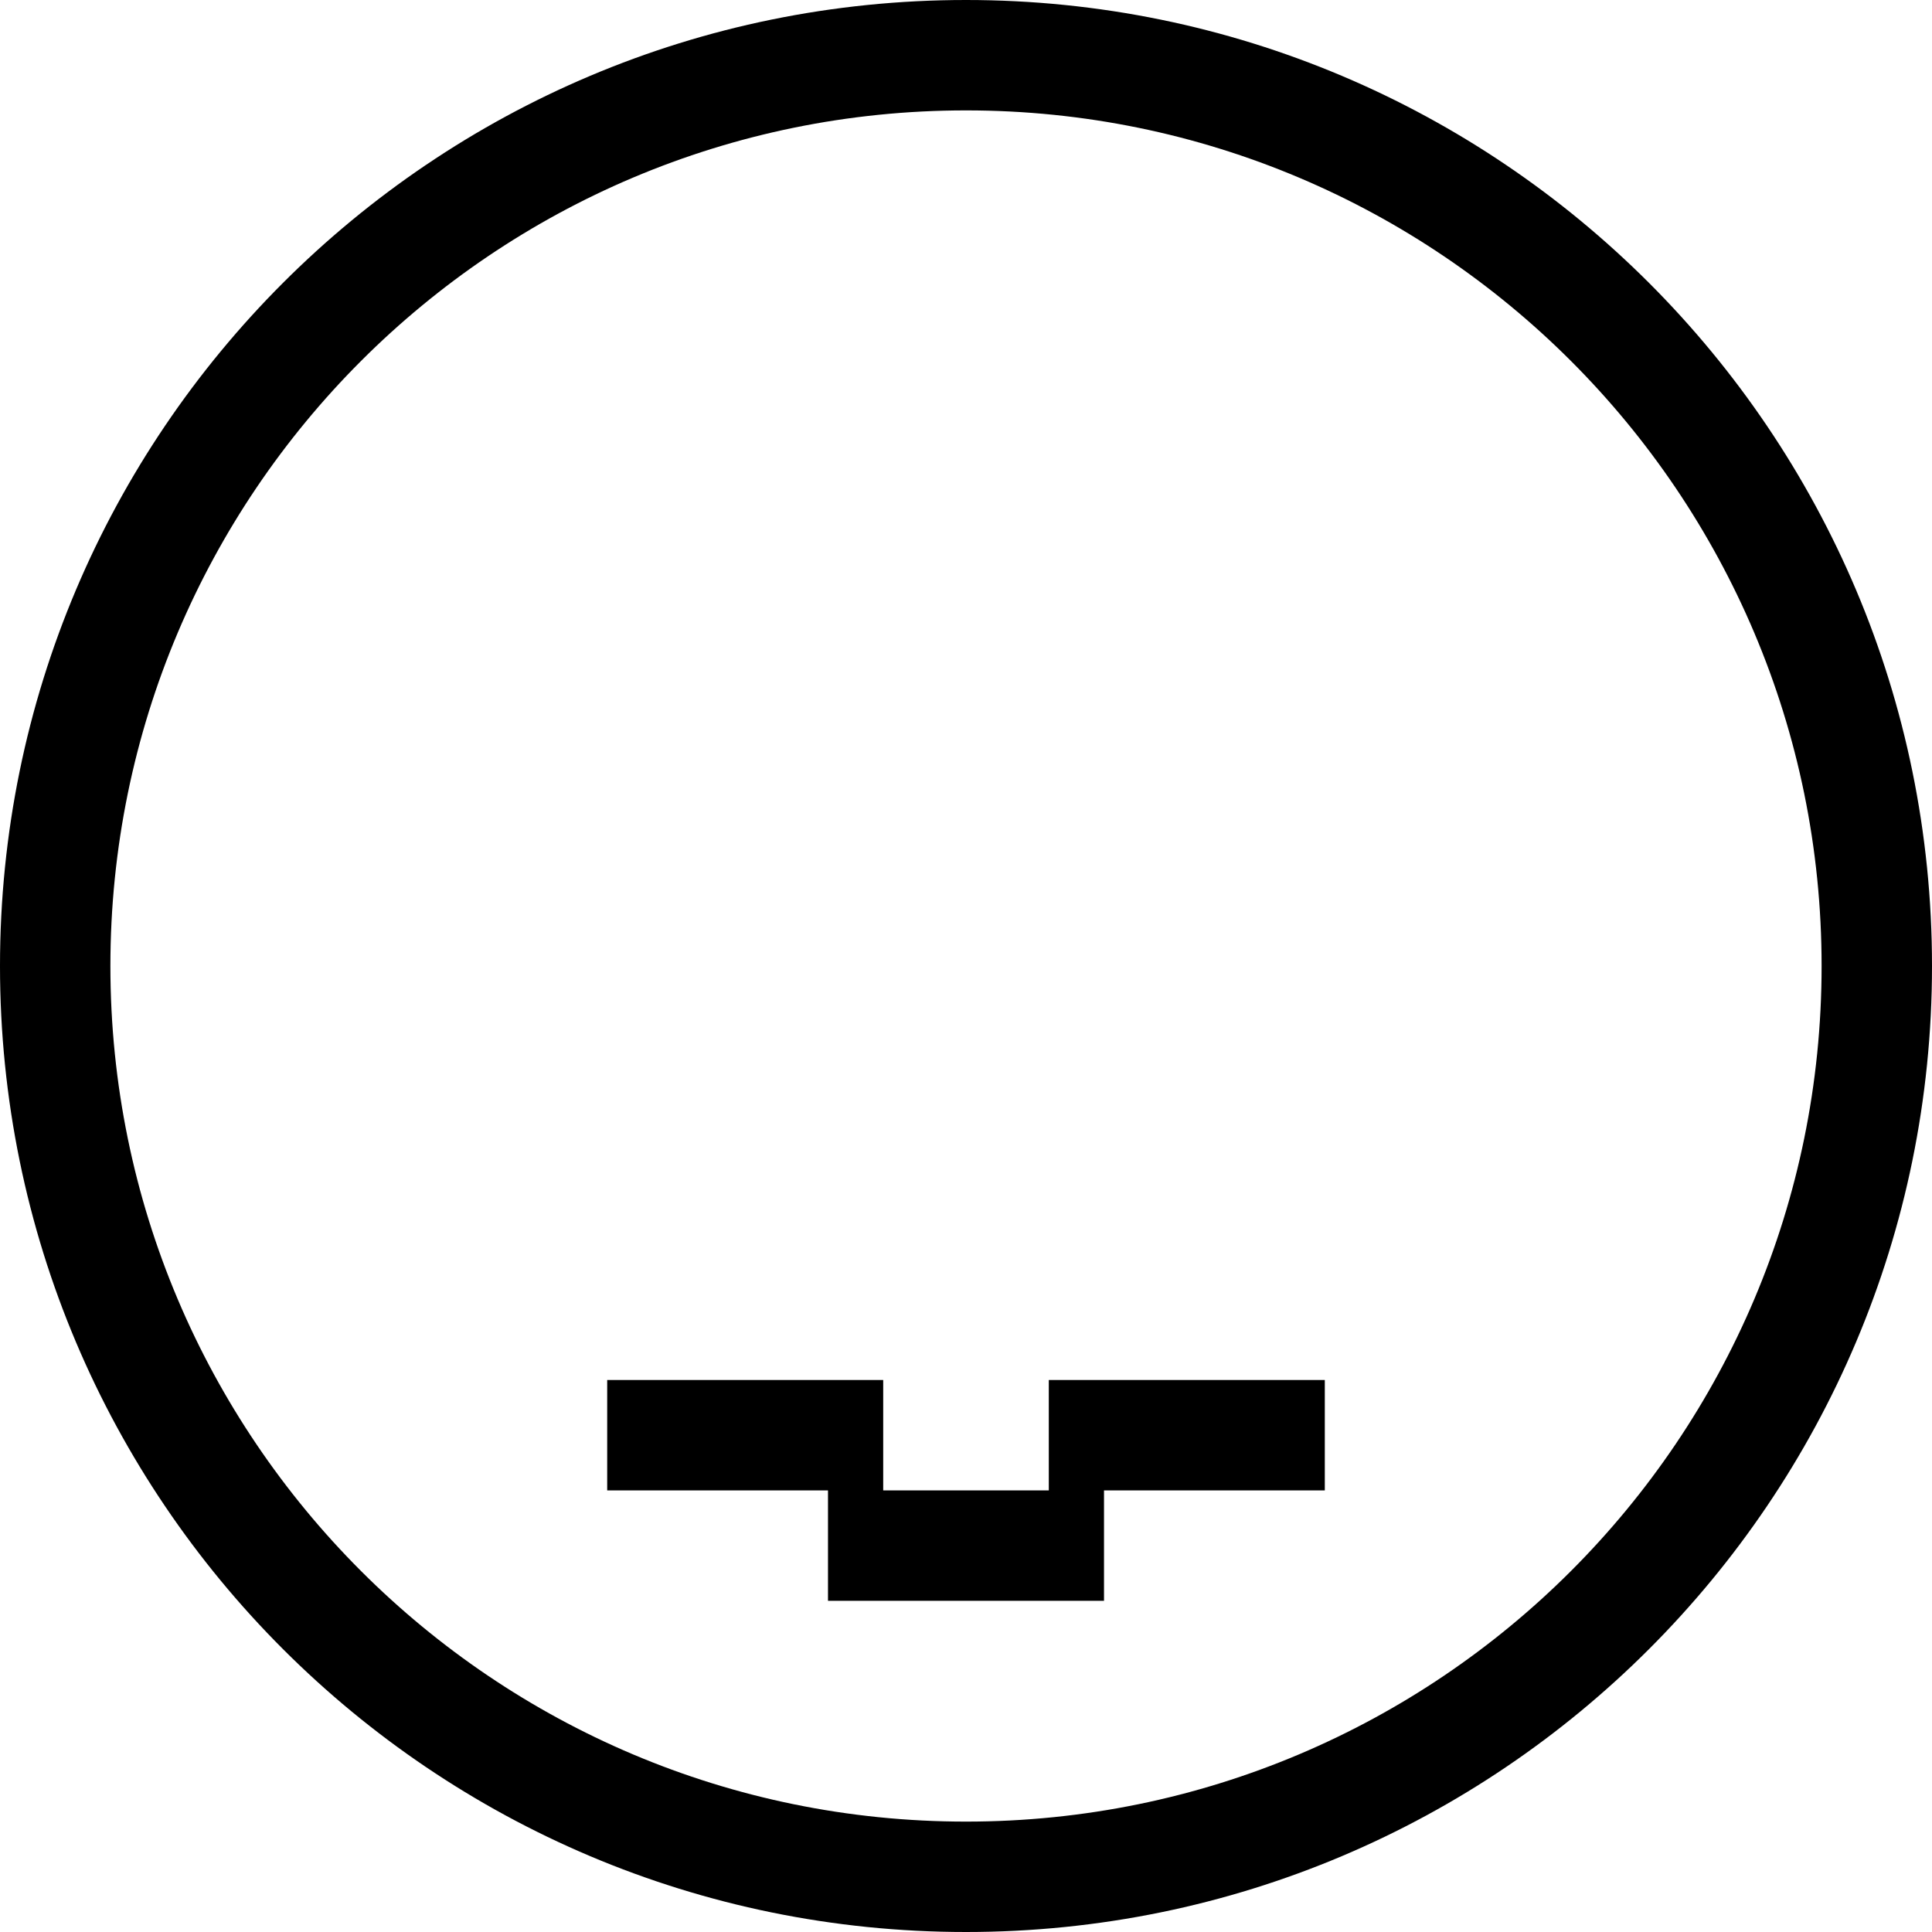 <svg xmlns="http://www.w3.org/2000/svg" version="1.0" width="35" height="35"><path d="M17.5 0C7.835 0 0 7.835 0 17.5S7.835 35 17.5 35 35 27.165 35 17.5 27.165 0 17.5 0zm0 2C26.06 2 33 8.94 33 17.5 33 26.06 26.06 33 17.5 33 8.94 33 2 26.06 2 17.5 2 8.94 8.94 2 17.5 2z"/><path d="M15 29v-2h-4v-2h5v2h3v-2h5v2h-4v2h-5z"/></svg>